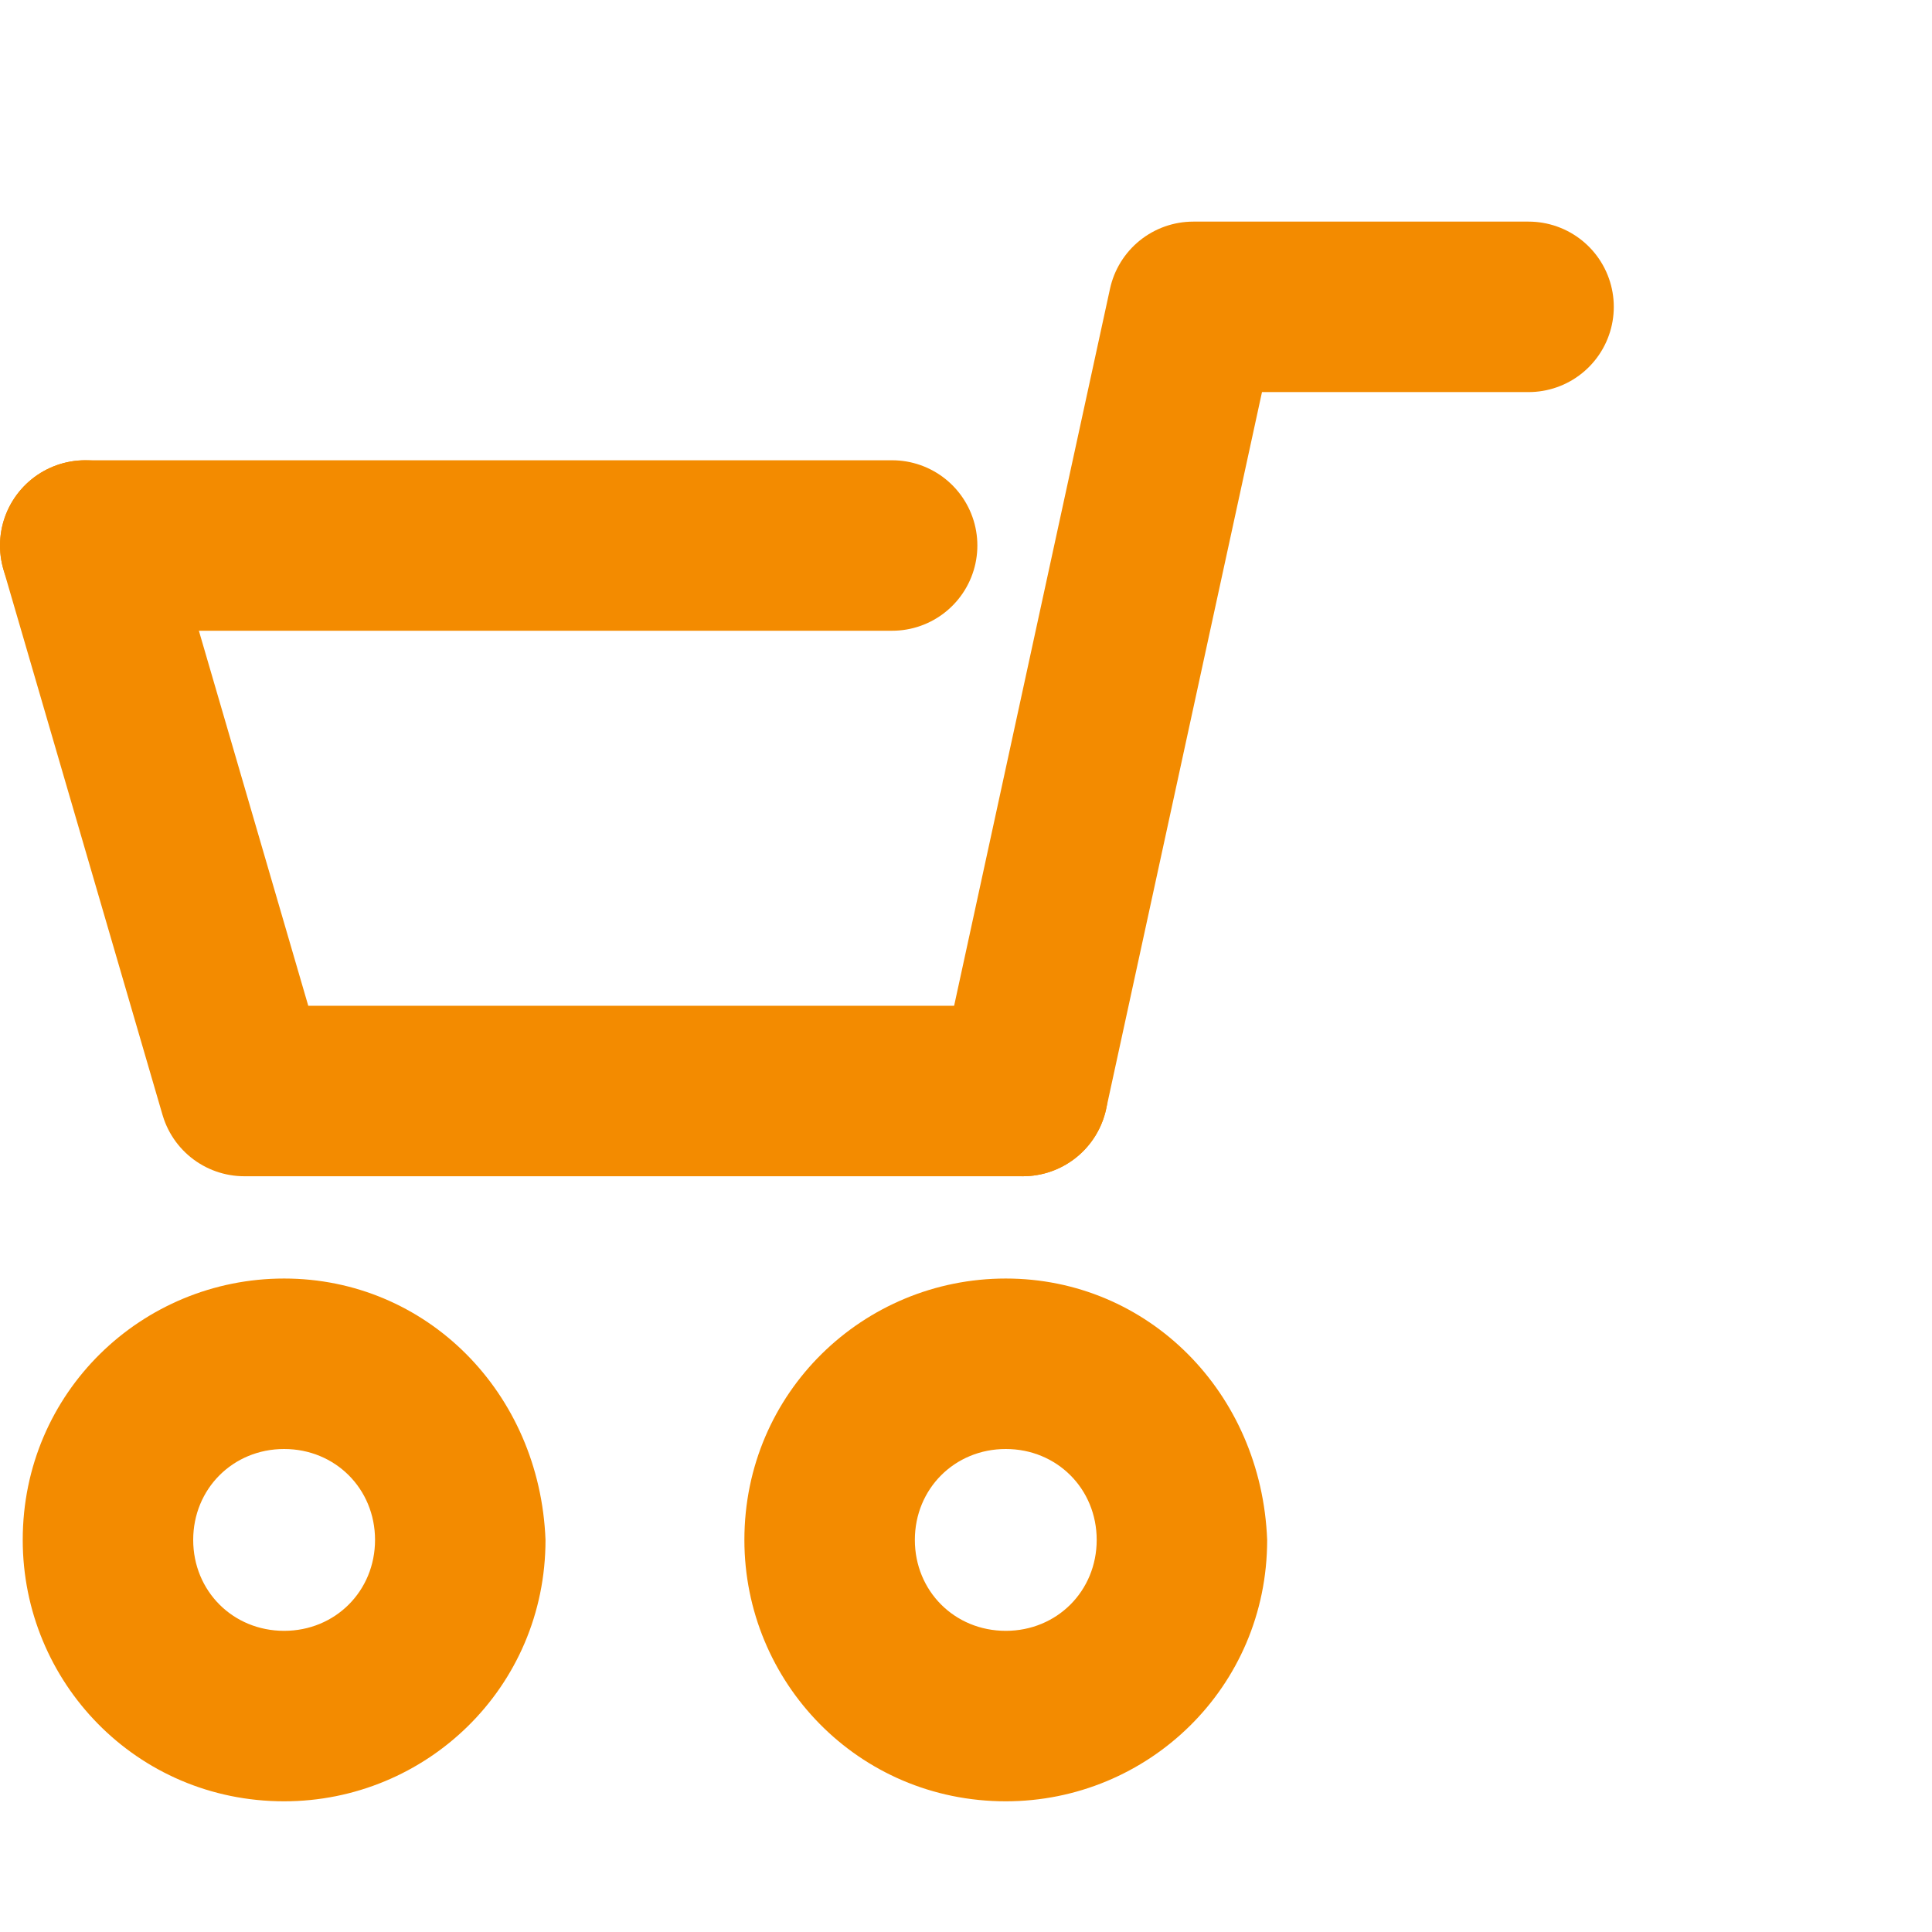 <?xml version="1.0" encoding="utf-8"?>
<!-- Generator: Adobe Illustrator 19.0.0, SVG Export Plug-In . SVG Version: 6.00 Build 0)  -->
<svg version="1.1" id="Layer_1" xmlns="http://www.w3.org/2000/svg" xmlns:xlink="http://www.w3.org/1999/xlink" x="0px" y="0px"
	 viewBox="1 -1 34 34" style="enable-background:new 1 -1 34 34;" xml:space="preserve">
<style type="text/css">
	.st0{fill:none;stroke:#F38B00;stroke-width:3;stroke-linecap:round;stroke-linejoin:round;stroke-miterlimit:10;}
	.st1{fill:#F38B00;}
</style>
<g id="XMLID_3729_">
	<polyline id="XMLID_3791_" class="st0" points="19,18.2 5.3,18.2 2.5,8.6 	"/>
	<polyline id="XMLID_3790_" class="st0" points="19,18.2 22,4.4 27.9,4.4 	"/>
	<line id="XMLID_3789_" class="st0" x1="2.5" y1="8.6" x2="16.7" y2="8.6"/>
	<g id="XMLID_3786_">
		<g id="XMLID_3788_">
			<path id="XMLID_69_" class="st1" d="M6,24.5c0.9,0,1.6,0.7,1.6,1.6S6.9,27.7,6,27.7S4.4,27,4.4,26.1C4.4,25.2,5.1,24.5,6,24.5
				 M6,21.5c-2.5,0-4.6,2-4.6,4.6c0,2.5,2,4.6,4.6,4.6c2.5,0,4.6-2,4.6-4.6C10.5,23.5,8.5,21.5,6,21.5L6,21.5z"/>
		</g>
		<g id="XMLID_3787_">
			<path id="XMLID_66_" class="st1" d="M18.7,24.5c0.9,0,1.6,0.7,1.6,1.6s-0.7,1.6-1.6,1.6s-1.6-0.7-1.6-1.6S17.8,24.5,18.7,24.5
				 M18.7,21.5c-2.5,0-4.6,2-4.6,4.6c0,2.5,2,4.6,4.6,4.6c2.5,0,4.6-2,4.6-4.6C23.2,23.5,21.2,21.5,18.7,21.5L18.7,21.5z"/>
		</g>
	</g>
</g>
</svg>
